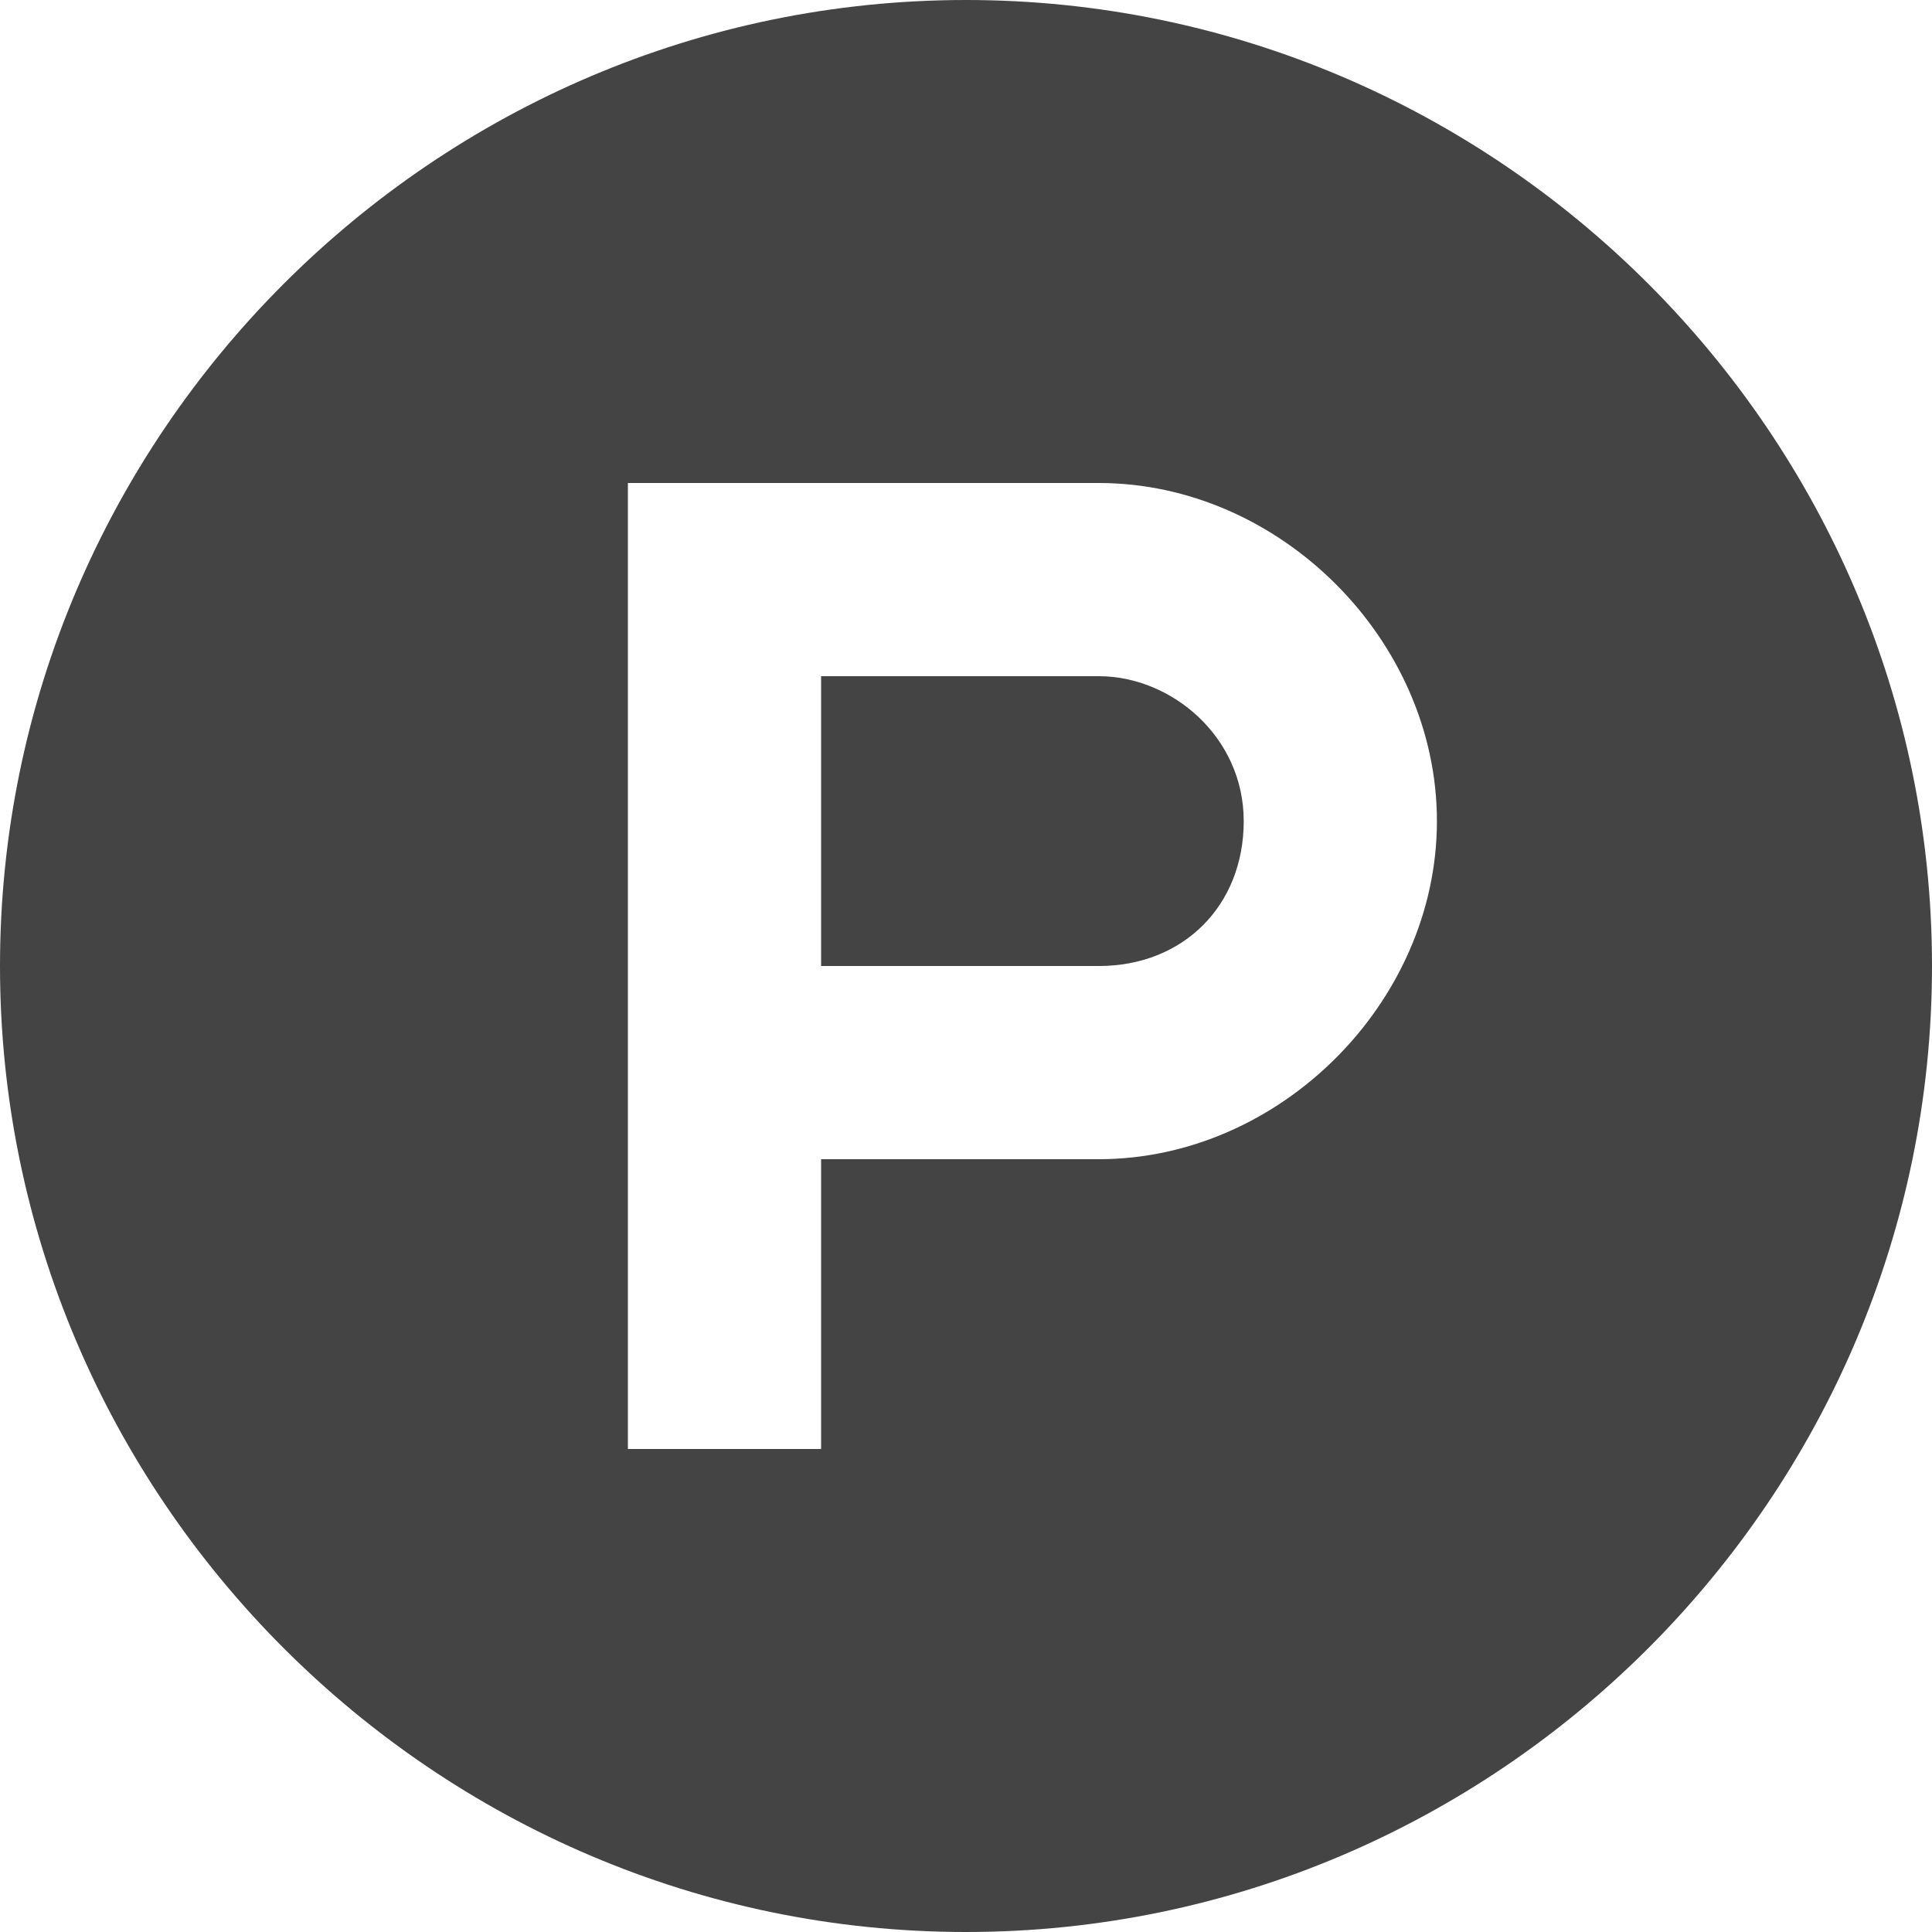 <svg xmlns="http://www.w3.org/2000/svg" xmlns:xlink="http://www.w3.org/1999/xlink" x="0px" y="0px" width="16px" height="16px" viewBox="0 0 16 16"><g >
<path fill="#444444" d="M9.1,5.6L9.1,5.6l-2.3,0V8h2.3v0c0.7,0,1.2-0.5,1.2-1.2C10.3,6.1,9.7,5.6,9.1,5.6z"/>
<path fill="#444444" d="M8,0C3.6,0,0,3.6,0,8s3.6,8,8,8s8-3.6,8-8S12.4,0,8,0z M9.1,9.6L9.1,9.6l-2.3,0V12H5.2V4l3.9,0v0
	c1.5,0,2.8,1.3,2.8,2.8C11.9,8.3,10.6,9.6,9.1,9.6z"/>
</g></svg>